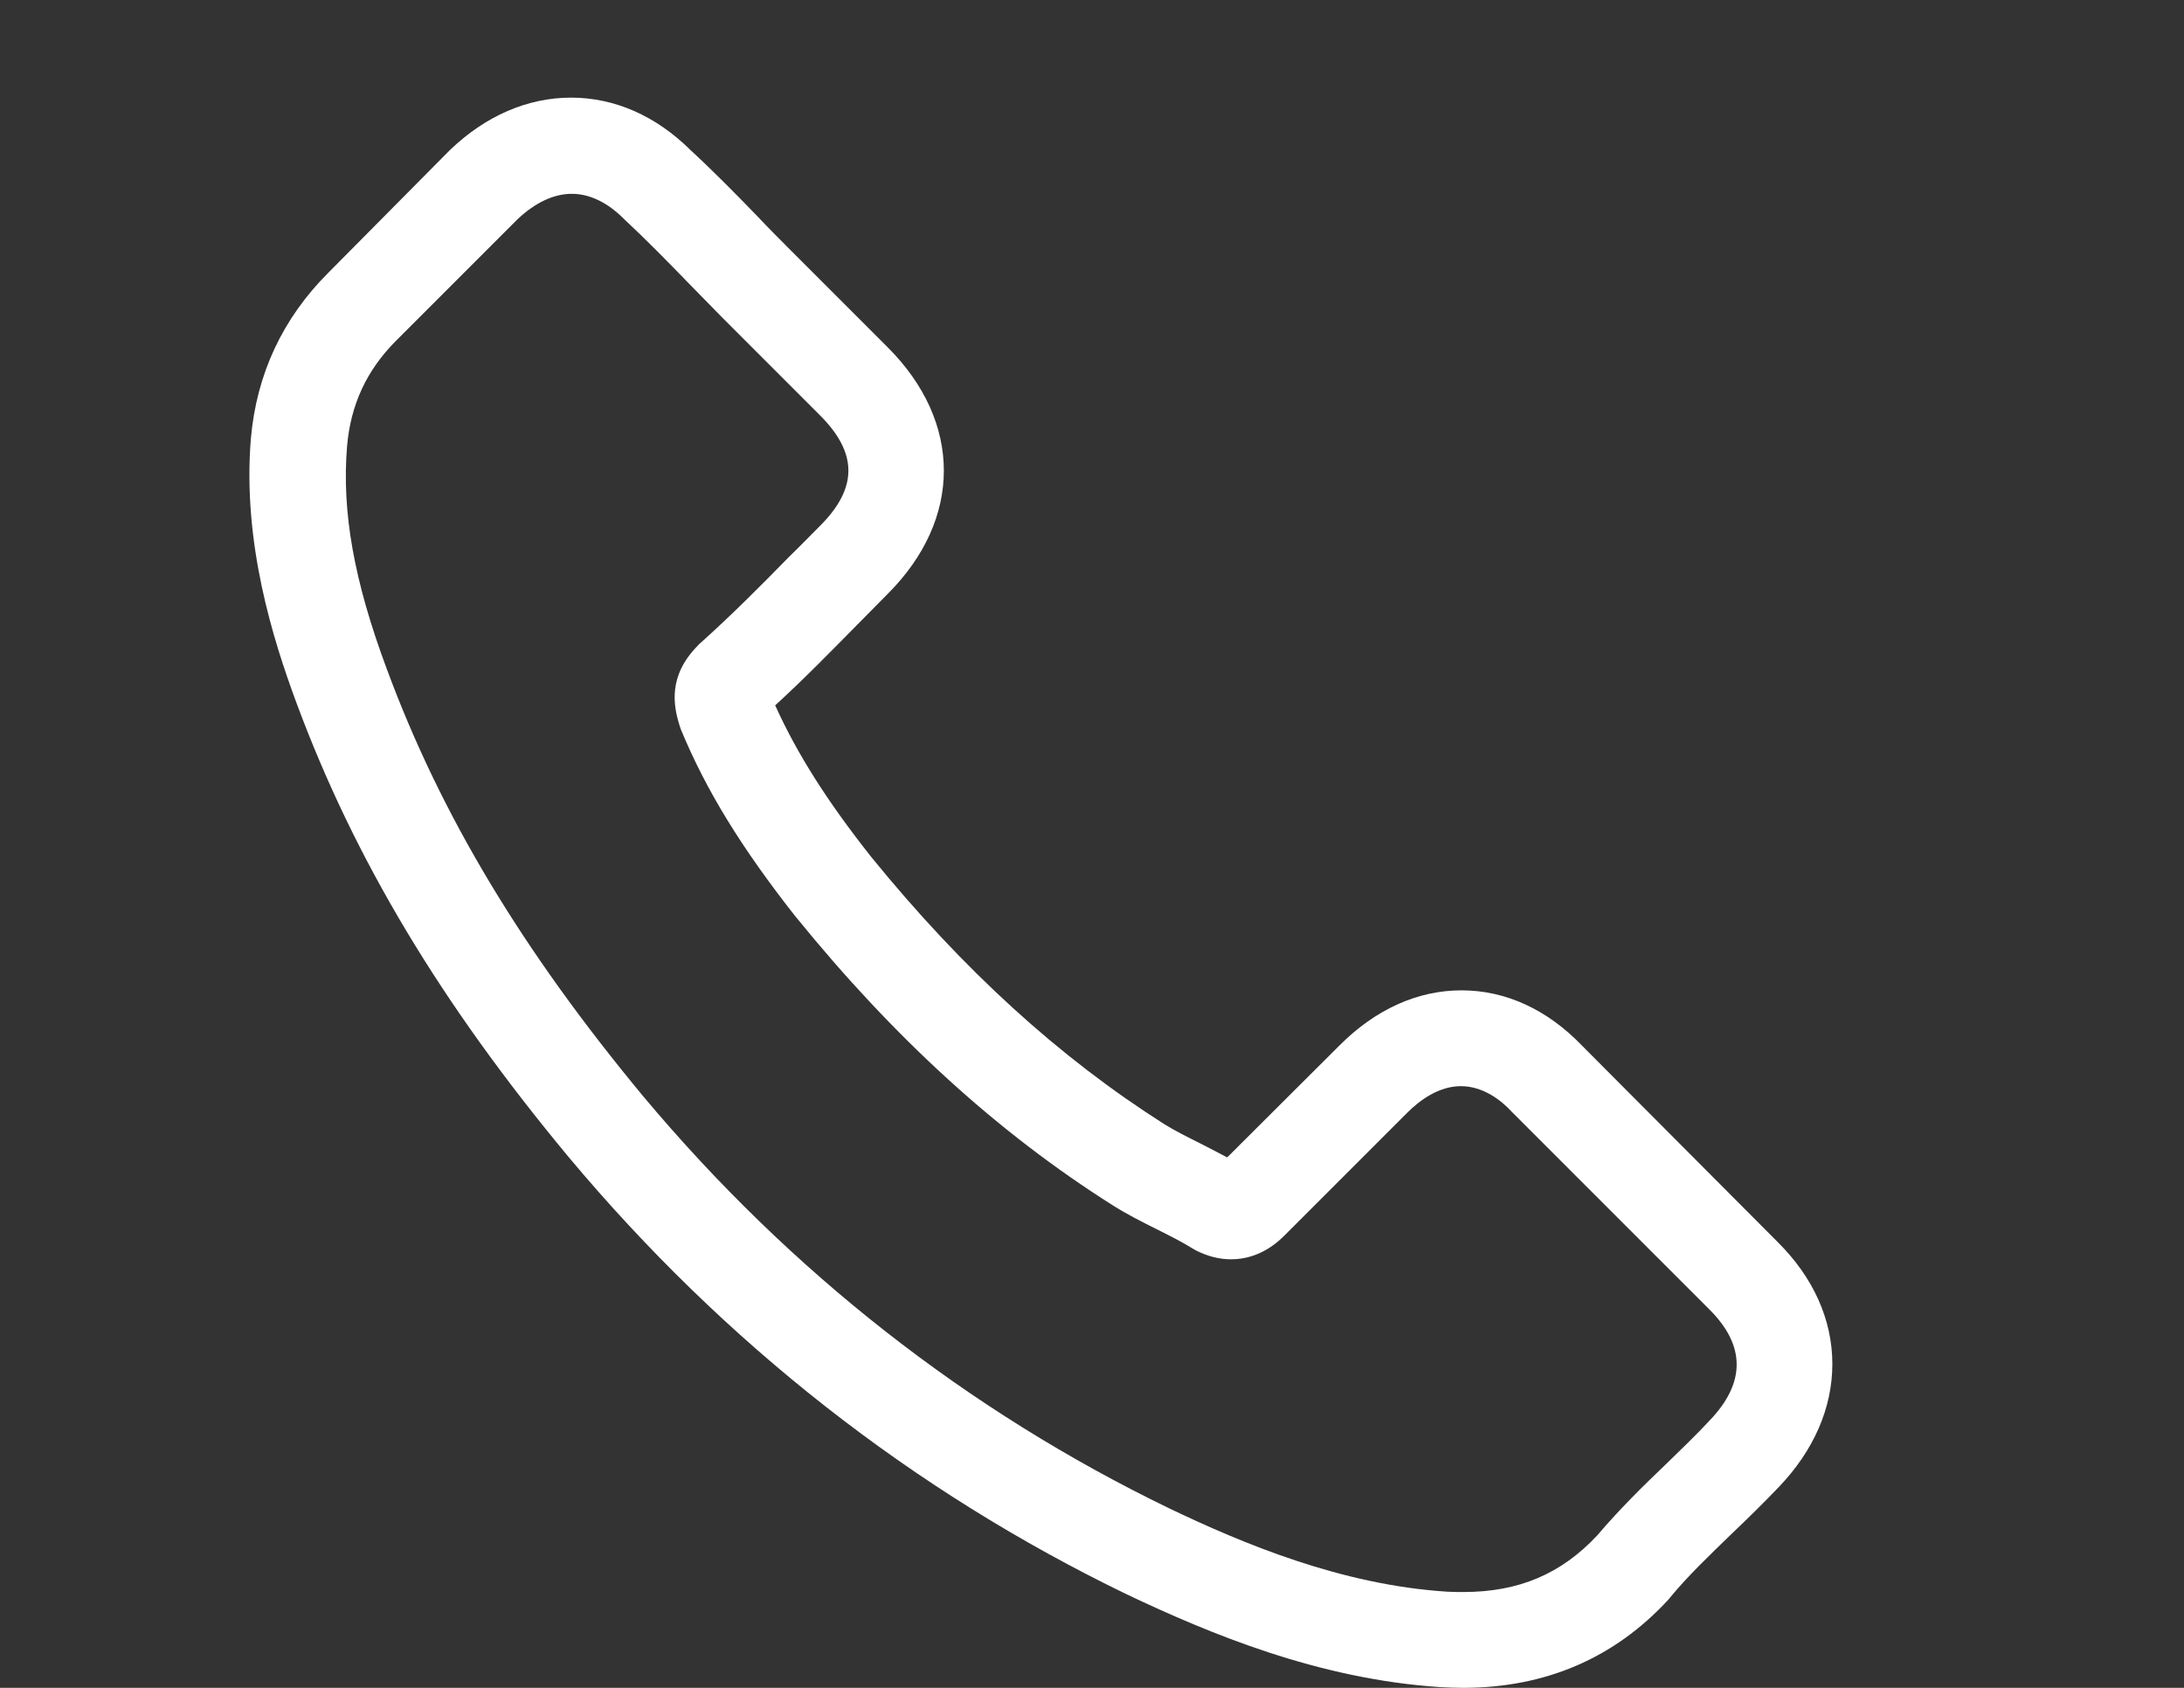 <?xml version="1.0" encoding="utf-8"?>
<!-- Generator: Adobe Illustrator 16.0.0, SVG Export Plug-In . SVG Version: 6.00 Build 0)  -->
<!DOCTYPE svg PUBLIC "-//W3C//DTD SVG 1.1//EN" "http://www.w3.org/Graphics/SVG/1.1/DTD/svg11.dtd">
<svg version="1.1" id="Capa_1" xmlns="http://www.w3.org/2000/svg" xmlns:xlink="http://www.w3.org/1999/xlink" x="0px" y="0px"
	 width="792px" height="612px" viewBox="0 0 792 612" enable-background="new 0 0 792 612" xml:space="preserve">
<rect x="0" y="0" width="792" height="612" fill="#333333" stroke="none"/>
<g>
	<g>
		<path fill="#FFFFFF" d="M573.673,379.112c-12.529-13.046-27.642-20.021-43.658-20.021c-15.888,0-31.13,6.847-44.175,19.893
			l-40.816,40.688c-3.358-1.809-6.718-3.487-9.945-5.167c-4.65-2.325-9.042-4.521-12.788-6.846
			c-38.233-24.283-72.979-55.931-106.304-96.875c-16.146-20.409-26.996-37.588-34.875-55.025
			c10.592-9.688,20.409-19.762,29.967-29.45c3.617-3.617,7.233-7.363,10.85-10.979c27.125-27.125,27.125-62.258,0-89.383
			l-35.263-35.263c-4.004-4.004-8.137-8.137-12.012-12.271c-7.75-8.008-15.888-16.275-24.284-24.025
			C237.84,41.987,222.857,35.4,207.098,35.4c-15.758,0-31,6.587-43.917,18.987c-0.129,0.129-0.129,0.129-0.258,0.259L119.006,98.95
			c-16.534,16.533-25.963,36.683-28.029,60.062c-3.1,37.717,8.008,72.85,16.533,95.842c20.925,56.446,52.184,108.758,98.812,164.817
			c56.575,67.554,124.646,120.899,202.405,158.487c29.708,14.079,69.361,30.742,113.666,33.584c2.714,0.129,5.555,0.258,8.139,0.258
			c29.837,0,54.896-10.721,74.528-32.033c0.13-0.259,0.388-0.388,0.518-0.646c6.717-8.139,14.467-15.5,22.604-23.38
			c5.555-5.297,11.237-10.851,16.791-16.662c12.788-13.306,19.505-28.806,19.505-44.691c0-16.018-6.847-31.388-19.893-44.305
			L573.673,379.112z M619.914,515.125C619.785,515.125,619.785,515.254,619.914,515.125c-5.037,5.425-10.204,10.333-15.758,15.758
			c-8.396,8.009-16.921,16.404-24.931,25.834c-13.045,13.95-28.416,20.537-48.565,20.537c-1.938,0-4.004,0-5.941-0.129
			c-38.361-2.454-74.013-17.438-100.75-30.225c-73.109-35.394-137.305-85.639-190.65-149.317
			c-44.046-53.088-73.496-102.171-93-154.871c-12.013-32.162-16.404-57.221-14.467-80.858c1.292-15.112,7.104-27.642,17.825-38.362
			l44.046-44.046c6.329-5.941,13.045-9.171,19.633-9.171c8.137,0,14.725,4.908,18.858,9.042c0.129,0.129,0.259,0.258,0.388,0.387
			c7.879,7.363,15.371,14.983,23.25,23.121c4.004,4.133,8.138,8.267,12.271,12.529l35.262,35.263
			c13.692,13.692,13.692,26.35,0,40.042c-3.746,3.746-7.362,7.491-11.108,11.108c-10.85,11.108-21.184,21.442-32.421,31.517
			c-0.258,0.258-0.517,0.387-0.646,0.646c-11.108,11.108-9.042,21.958-6.717,29.321c0.129,0.388,0.258,0.775,0.388,1.163
			c9.171,22.217,22.087,43.142,41.721,68.071l0.129,0.129c35.65,43.917,73.237,78.146,114.701,104.366
			c5.295,3.358,10.722,6.07,15.887,8.653c4.65,2.325,9.043,4.521,12.789,6.847c0.517,0.259,1.032,0.646,1.55,0.903
			c4.392,2.196,8.523,3.229,12.787,3.229c10.721,0,17.438-6.718,19.634-8.912l44.175-44.176c4.392-4.393,11.366-9.688,19.504-9.688
			c8.009,0,14.597,5.038,18.602,9.43c0.129,0.129,0.129,0.129,0.258,0.259l71.171,71.171
			C633.09,487.871,633.09,501.434,619.914,515.125z"/>
	</g>
</g>
</svg>

